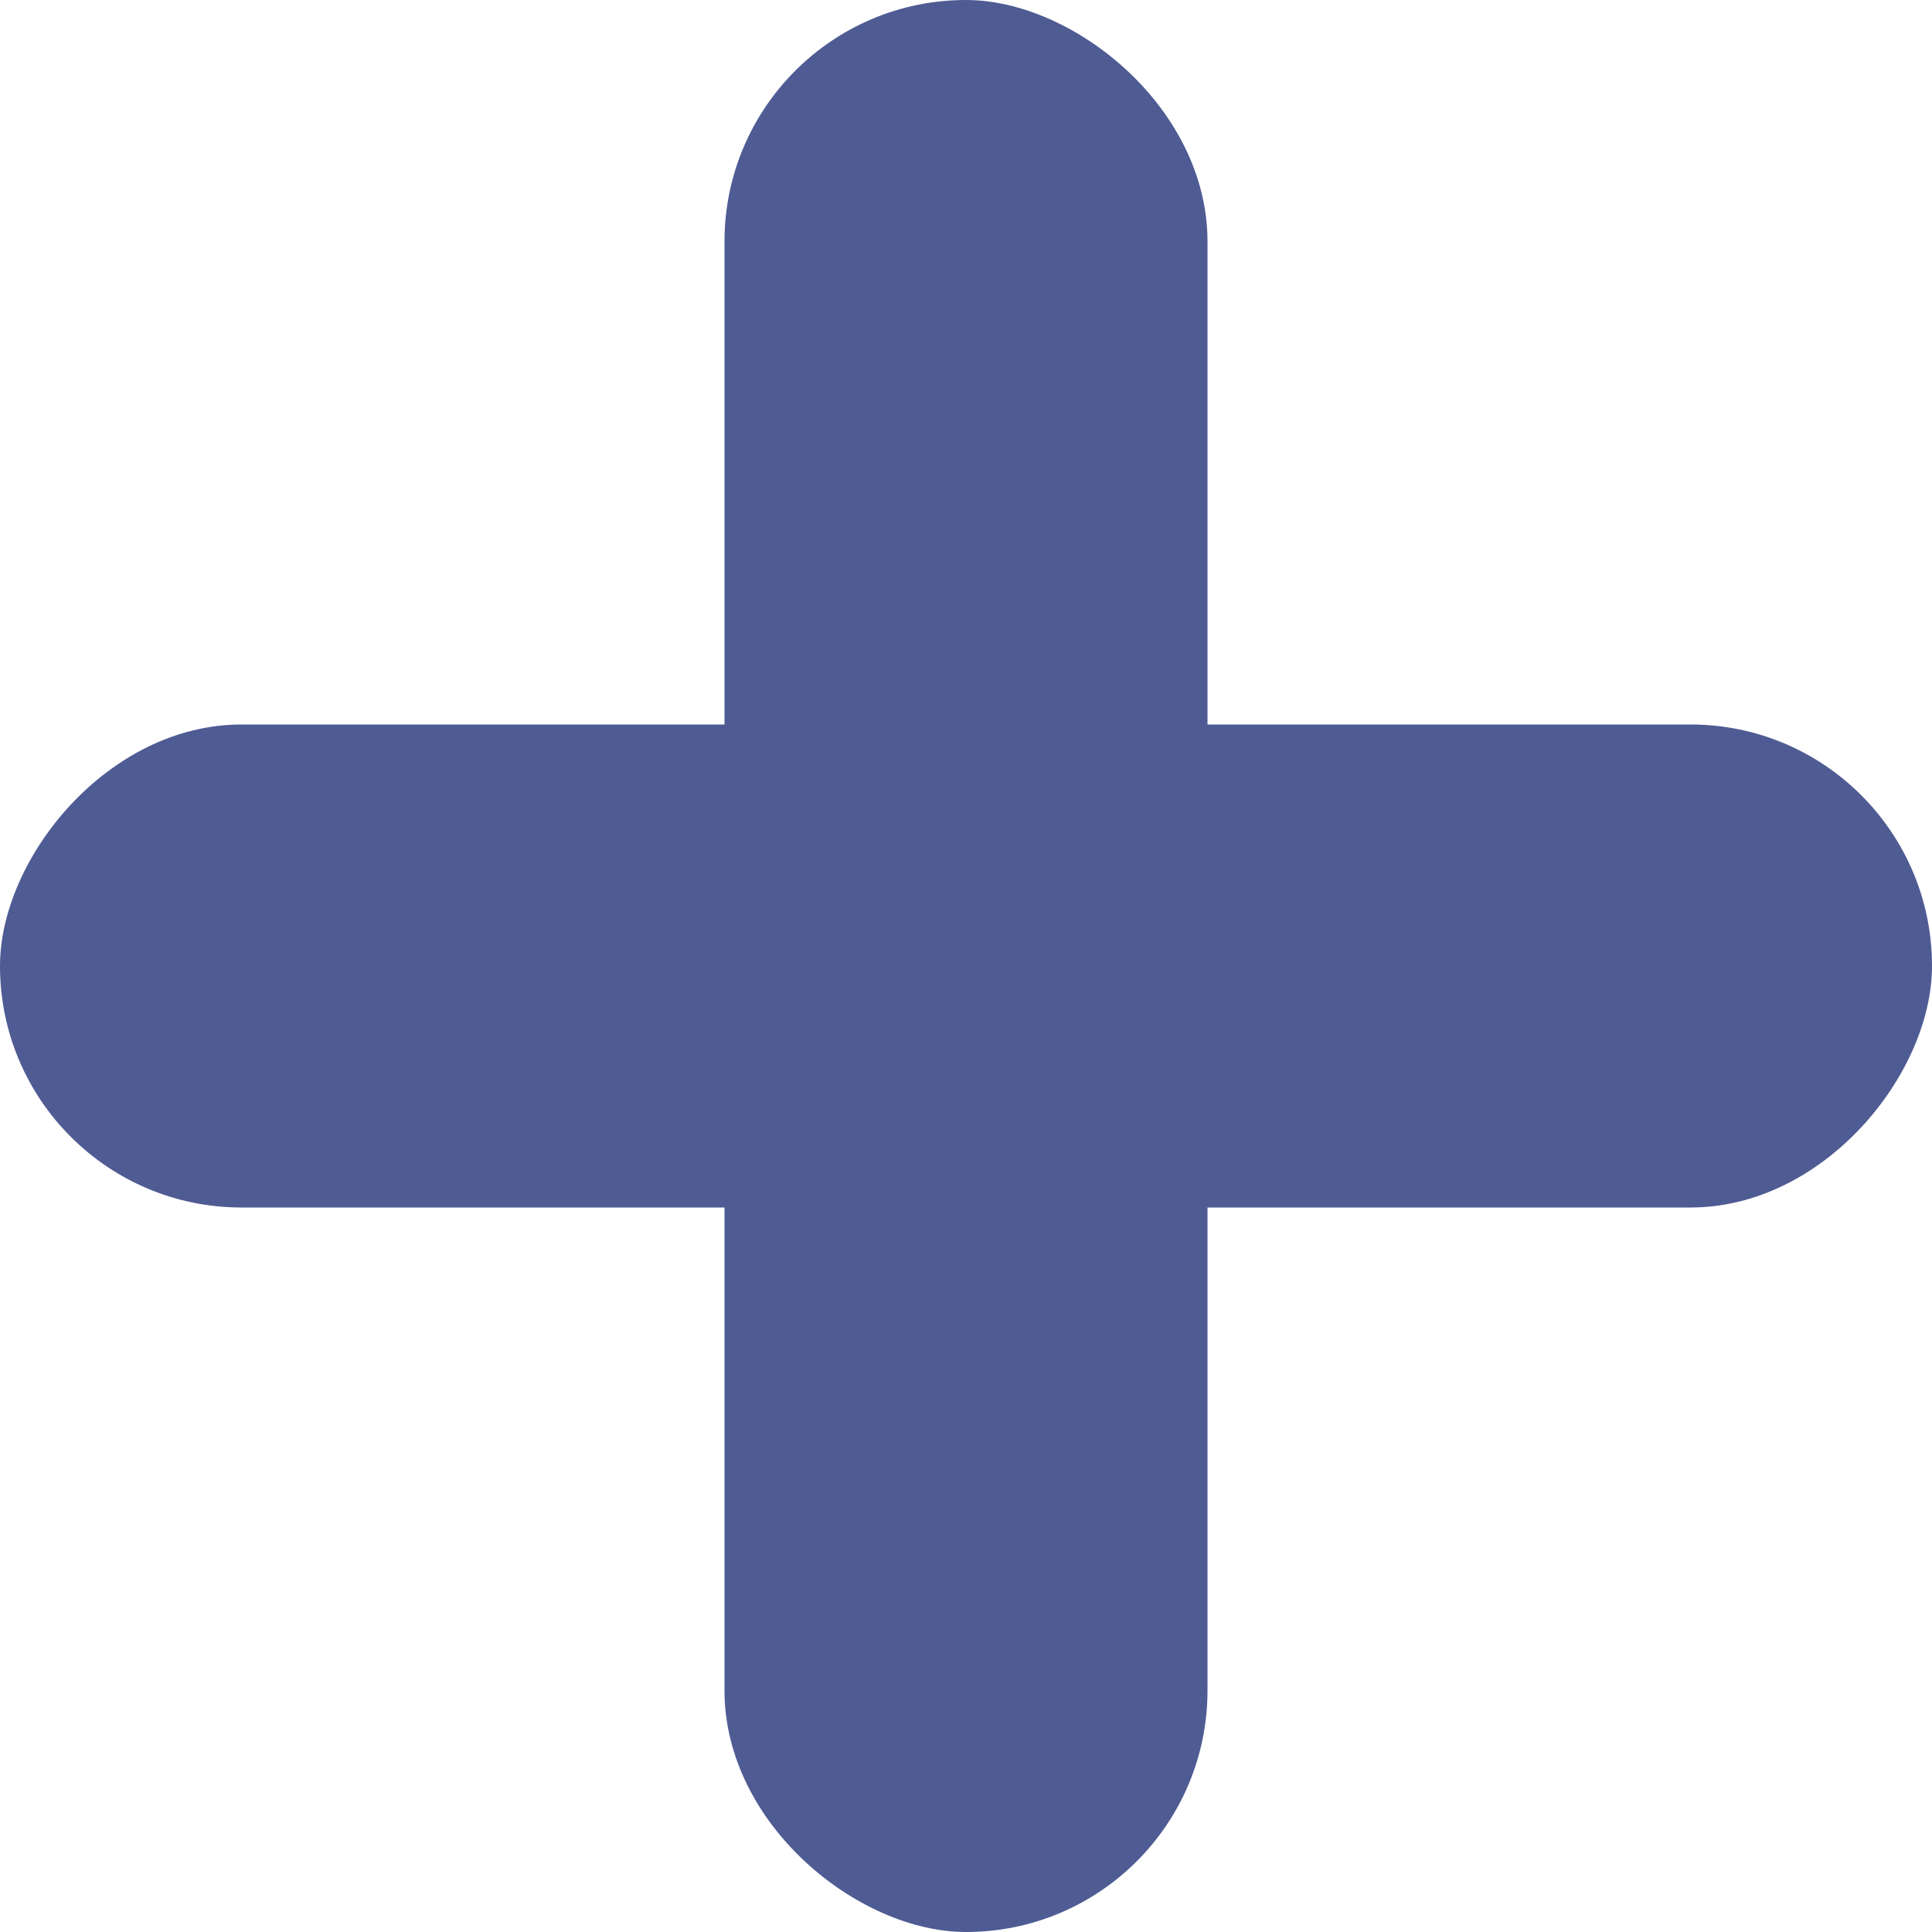 <?xml version="1.0" encoding="UTF-8"?>
<svg width="16px" height="16px" viewBox="0 0 16 16" version="1.1" xmlns="http://www.w3.org/2000/svg" xmlns:xlink="http://www.w3.org/1999/xlink">
    <!-- Generator: Sketch 55.2 (78181) - https://sketchapp.com -->
    <title>add</title>
    <desc>Created with Sketch.</desc>
    <g id="add" stroke="none" stroke-width="1" fill="none" fill-rule="evenodd">
        <rect id="Rectangle" fill="#4F5B93" transform="translate(8, 8) scale(-1, 1) translate(-8, -8) " x="0" y="6" width="16" height="4" rx="2"></rect>
        <rect id="Rectangle" fill="#4F5B93" transform="translate(8, 8) scale(-1, 1) rotate(90) translate(-8, -8) " x="0" y="6" width="16" height="4" rx="2"></rect>
    </g>
</svg>